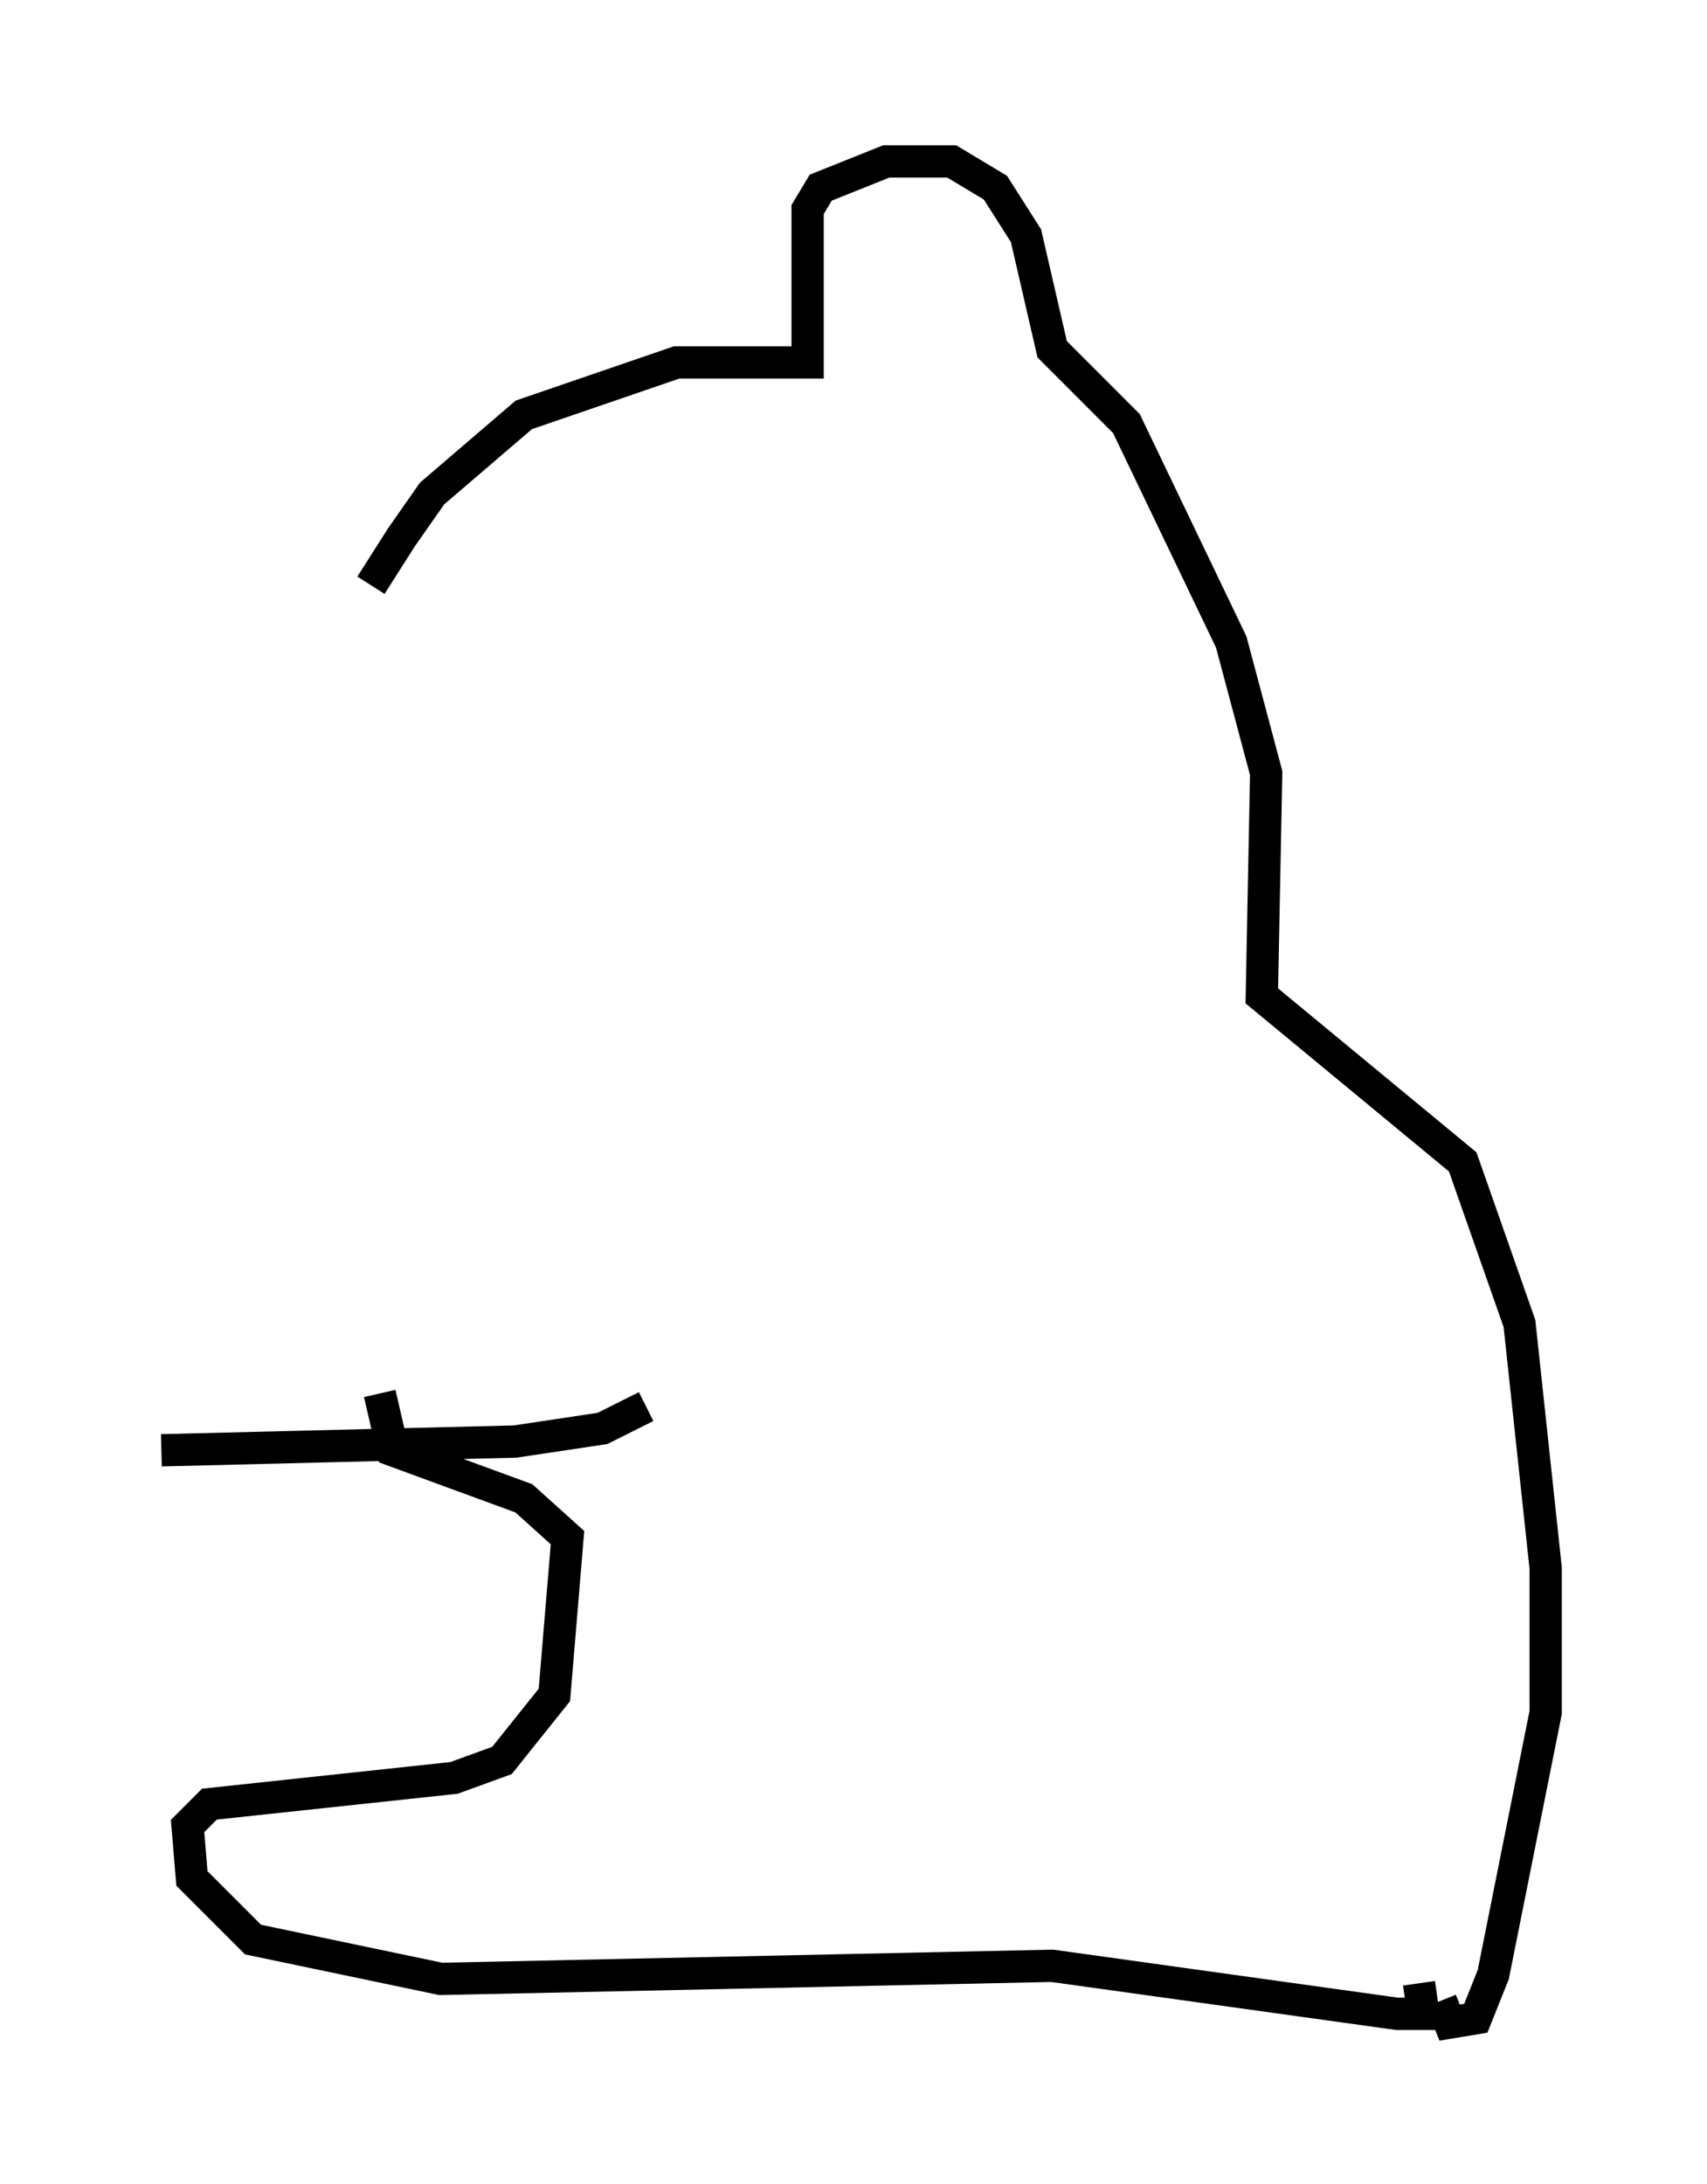 <?xml version="1.0" encoding="utf-8" ?>
<svg baseProfile="full" height="67.645" version="1.1" width="52.895" xmlns="http://www.w3.org/2000/svg" xmlns:ev="http://www.w3.org/2001/xml-events" xmlns:xlink="http://www.w3.org/1999/xlink"><defs /><rect fill="white" height="67.645" width="52.895" x="0" y="0" /><path d="M11.089, 20.291 m0.406, -2.165 l0.947, -1.488 0.947, -1.353 l2.842, -2.436 4.736, -1.624 l4.059, 0.0 0.0, -4.736 l0.406, -0.677 2.03, -0.812 l2.03, 0.0 1.353, 0.812 l0.947, 1.488 0.812, 3.518 l2.3, 2.3 3.248, 6.766 l1.083, 4.059 -0.135, 6.901 l6.225, 5.142 1.759, 5.007 l0.812, 7.578 0.0, 4.465 l-1.624, 8.119 -0.541, 1.353 l-0.812, 0.135 -0.271, -0.677 m-0.677, -0.541 l0.135, 0.947 -0.812, 0.0 l-10.69, -1.488 -18.944, 0.406 l-5.819, -1.218 -1.894, -1.894 l-0.135, -1.624 0.677, -0.677 l7.578, -0.812 1.488, -0.541 l1.624, -2.03 0.406, -4.871 l-1.353, -1.218 -4.059, -1.488 l-0.406, -1.759 m-2.03, -1.894 l0.0, 0.0 m-4.736, 3.654 l10.961, -0.271 2.706, -0.406 l1.353, -0.677 " fill="none" stroke="black" stroke-width="1" /></svg>
